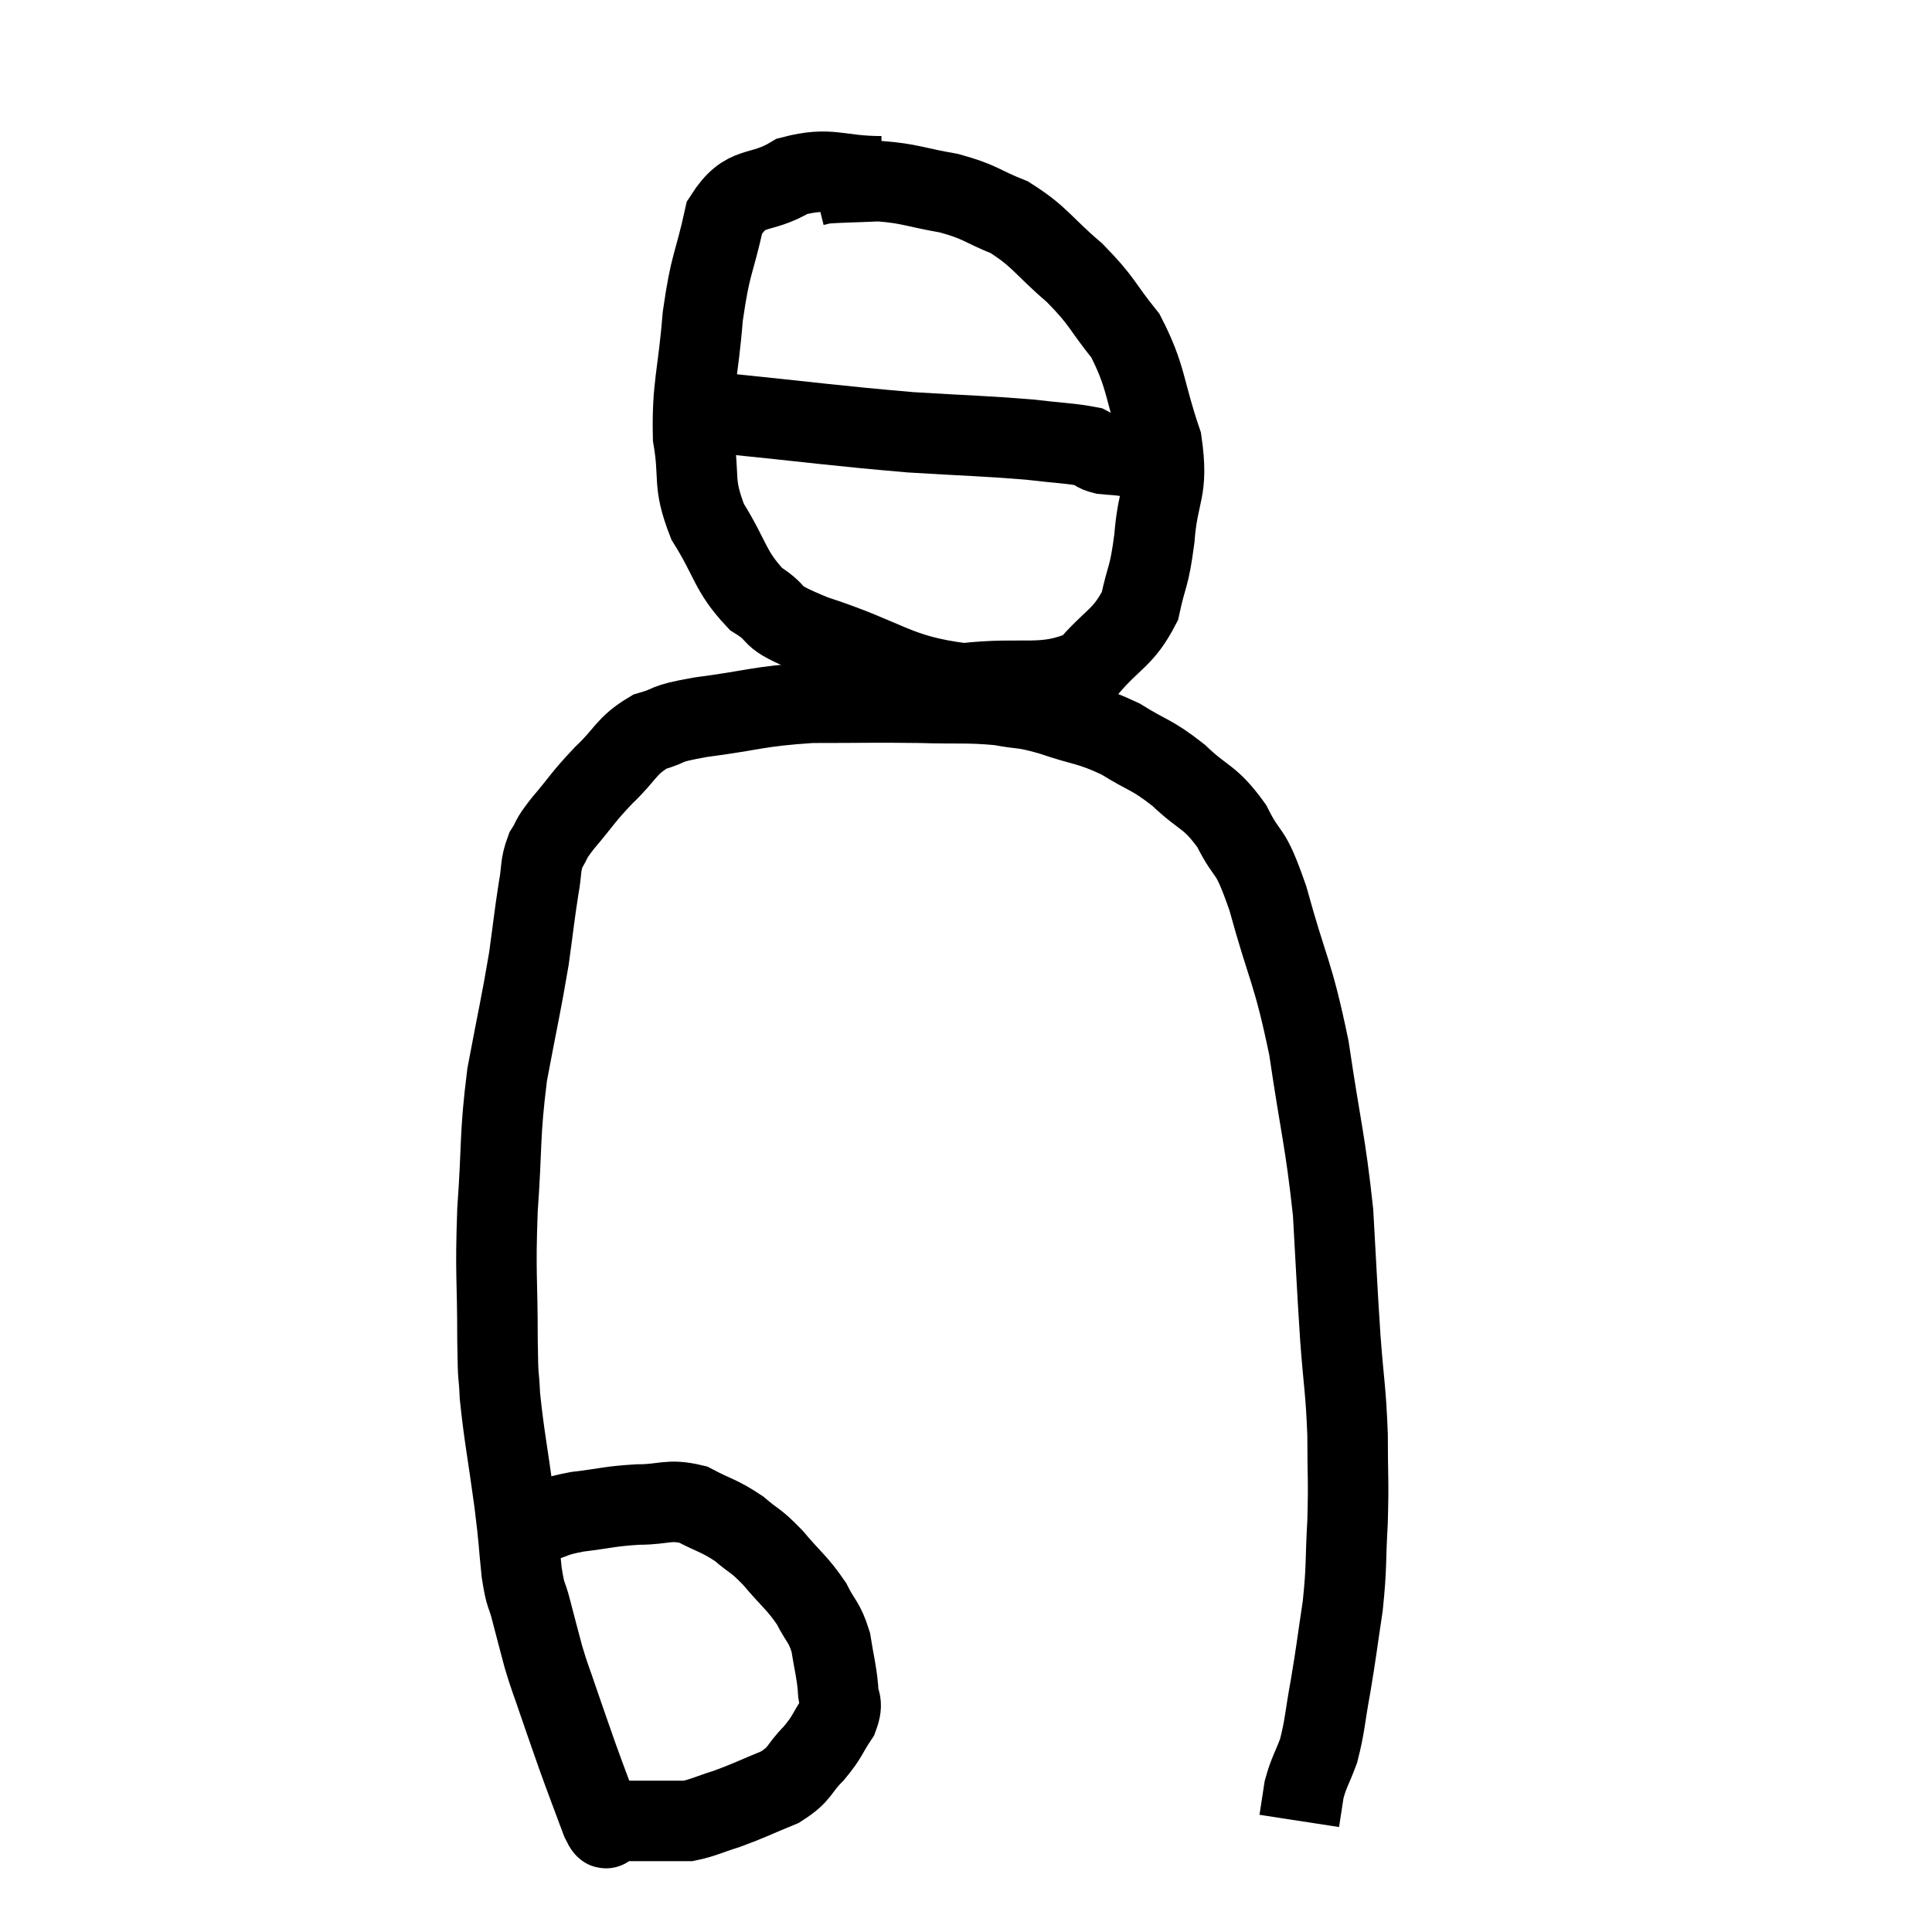 <svg width="48" height="48" viewBox="0 0 48 48" xmlns="http://www.w3.org/2000/svg"><path d="M 12.36 38.34 C 12.84 38.1, 12.825 38.055, 13.32 37.86 C 13.83 37.71, 13.71 37.68, 14.34 37.56 C 15.09 37.47, 15.12 37.425, 15.84 37.38 C 16.53 37.38, 16.59 37.23, 17.22 37.38 C 17.79 37.68, 17.865 37.65, 18.36 37.98 C 18.78 38.34, 18.75 38.235, 19.2 38.7 C 19.68 39.27, 19.8 39.315, 20.16 39.84 C 20.4 40.32, 20.475 40.275, 20.64 40.8 C 20.73 41.37, 20.775 41.475, 20.82 41.94 C 20.82 42.3, 20.97 42.255, 20.82 42.66 C 20.52 43.11, 20.58 43.125, 20.22 43.56 C 19.8 43.98, 19.92 44.055, 19.38 44.4 C 18.72 44.67, 18.63 44.73, 18.06 44.94 C 17.58 45.09, 17.46 45.165, 17.1 45.24 C 16.86 45.24, 16.995 45.24, 16.62 45.24 C 16.11 45.24, 15.975 45.24, 15.6 45.24 C 15.36 45.24, 15.24 45.24, 15.12 45.24 C 15.12 45.24, 15.165 45.24, 15.12 45.24 C 15.03 45.24, 15.135 45.645, 14.94 45.24 C 14.64 44.43, 14.61 44.37, 14.34 43.62 C 14.1 42.93, 14.07 42.855, 13.86 42.24 C 13.68 41.7, 13.665 41.715, 13.5 41.16 C 13.35 40.59, 13.335 40.545, 13.2 40.02 C 13.08 39.54, 13.065 39.735, 12.96 39.06 C 12.87 38.19, 12.915 38.415, 12.78 37.32 C 12.6 36, 12.525 35.685, 12.42 34.68 C 12.39 33.99, 12.375 34.455, 12.36 33.3 C 12.36 31.68, 12.3 31.71, 12.36 30.06 C 12.48 28.38, 12.405 28.26, 12.6 26.7 C 12.87 25.26, 12.945 24.975, 13.14 23.82 C 13.26 22.95, 13.275 22.755, 13.38 22.08 C 13.47 21.6, 13.41 21.525, 13.56 21.12 C 13.77 20.79, 13.62 20.925, 13.98 20.46 C 14.49 19.86, 14.46 19.83, 15 19.26 C 15.57 18.72, 15.54 18.54, 16.14 18.18 C 16.77 18, 16.395 18, 17.4 17.82 C 18.78 17.64, 18.795 17.55, 20.16 17.46 C 21.51 17.46, 21.69 17.445, 22.86 17.46 C 23.85 17.49, 24.03 17.445, 24.84 17.52 C 25.47 17.64, 25.35 17.55, 26.1 17.76 C 26.97 18.06, 27.045 17.985, 27.84 18.36 C 28.56 18.81, 28.59 18.72, 29.28 19.26 C 29.94 19.89, 30.045 19.755, 30.6 20.52 C 31.05 21.42, 31.02 20.94, 31.5 22.32 C 32.01 24.18, 32.115 24.09, 32.52 26.04 C 32.82 28.08, 32.925 28.32, 33.12 30.12 C 33.21 31.68, 33.21 31.86, 33.3 33.24 C 33.39 34.44, 33.435 34.5, 33.48 35.64 C 33.48 36.72, 33.51 36.735, 33.48 37.8 C 33.42 38.85, 33.465 38.88, 33.36 39.9 C 33.21 40.89, 33.21 40.98, 33.06 41.88 C 32.91 42.69, 32.925 42.855, 32.76 43.5 C 32.58 43.98, 32.52 44.025, 32.4 44.46 C 32.34 44.85, 32.31 45.045, 32.28 45.24 C 32.28 45.24, 32.28 45.24, 32.28 45.24 L 32.28 45.24" fill="none" stroke="black" stroke-width="2"></path><path d="M 21.9 4.38 C 20.79 4.38, 20.655 4.125, 19.68 4.38 C 18.84 4.89, 18.555 4.53, 18 5.4 C 17.73 6.63, 17.655 6.495, 17.46 7.86 C 17.34 9.36, 17.19 9.585, 17.22 10.86 C 17.4 11.91, 17.19 11.955, 17.58 12.96 C 18.18 13.92, 18.12 14.175, 18.78 14.88 C 19.5 15.33, 18.93 15.255, 20.22 15.78 C 22.08 16.38, 22.245 16.77, 23.94 16.98 C 25.47 16.8, 25.905 17.1, 27 16.62 C 27.66 15.84, 27.9 15.87, 28.32 15.06 C 28.5 14.22, 28.545 14.4, 28.68 13.38 C 28.77 12.18, 29.04 12.24, 28.86 10.98 C 28.41 9.66, 28.5 9.39, 27.96 8.34 C 27.33 7.56, 27.42 7.515, 26.7 6.78 C 25.89 6.09, 25.86 5.895, 25.08 5.4 C 24.33 5.1, 24.39 5.025, 23.58 4.8 C 22.71 4.65, 22.62 4.56, 21.84 4.5 C 21.15 4.53, 20.865 4.53, 20.46 4.56 L 20.22 4.62" fill="none" stroke="black" stroke-width="2"></path><path d="M 17.88 10.26 C 20.25 10.5, 20.7 10.575, 22.62 10.74 C 24.09 10.83, 24.45 10.83, 25.56 10.92 C 26.31 11.01, 26.595 11.01, 27.06 11.1 C 27.24 11.19, 27.18 11.22, 27.42 11.28 C 27.72 11.31, 27.72 11.295, 28.02 11.34 C 28.32 11.4, 28.425 11.43, 28.62 11.46 L 28.8 11.46" fill="none" stroke="black" stroke-width="2"></path></svg>